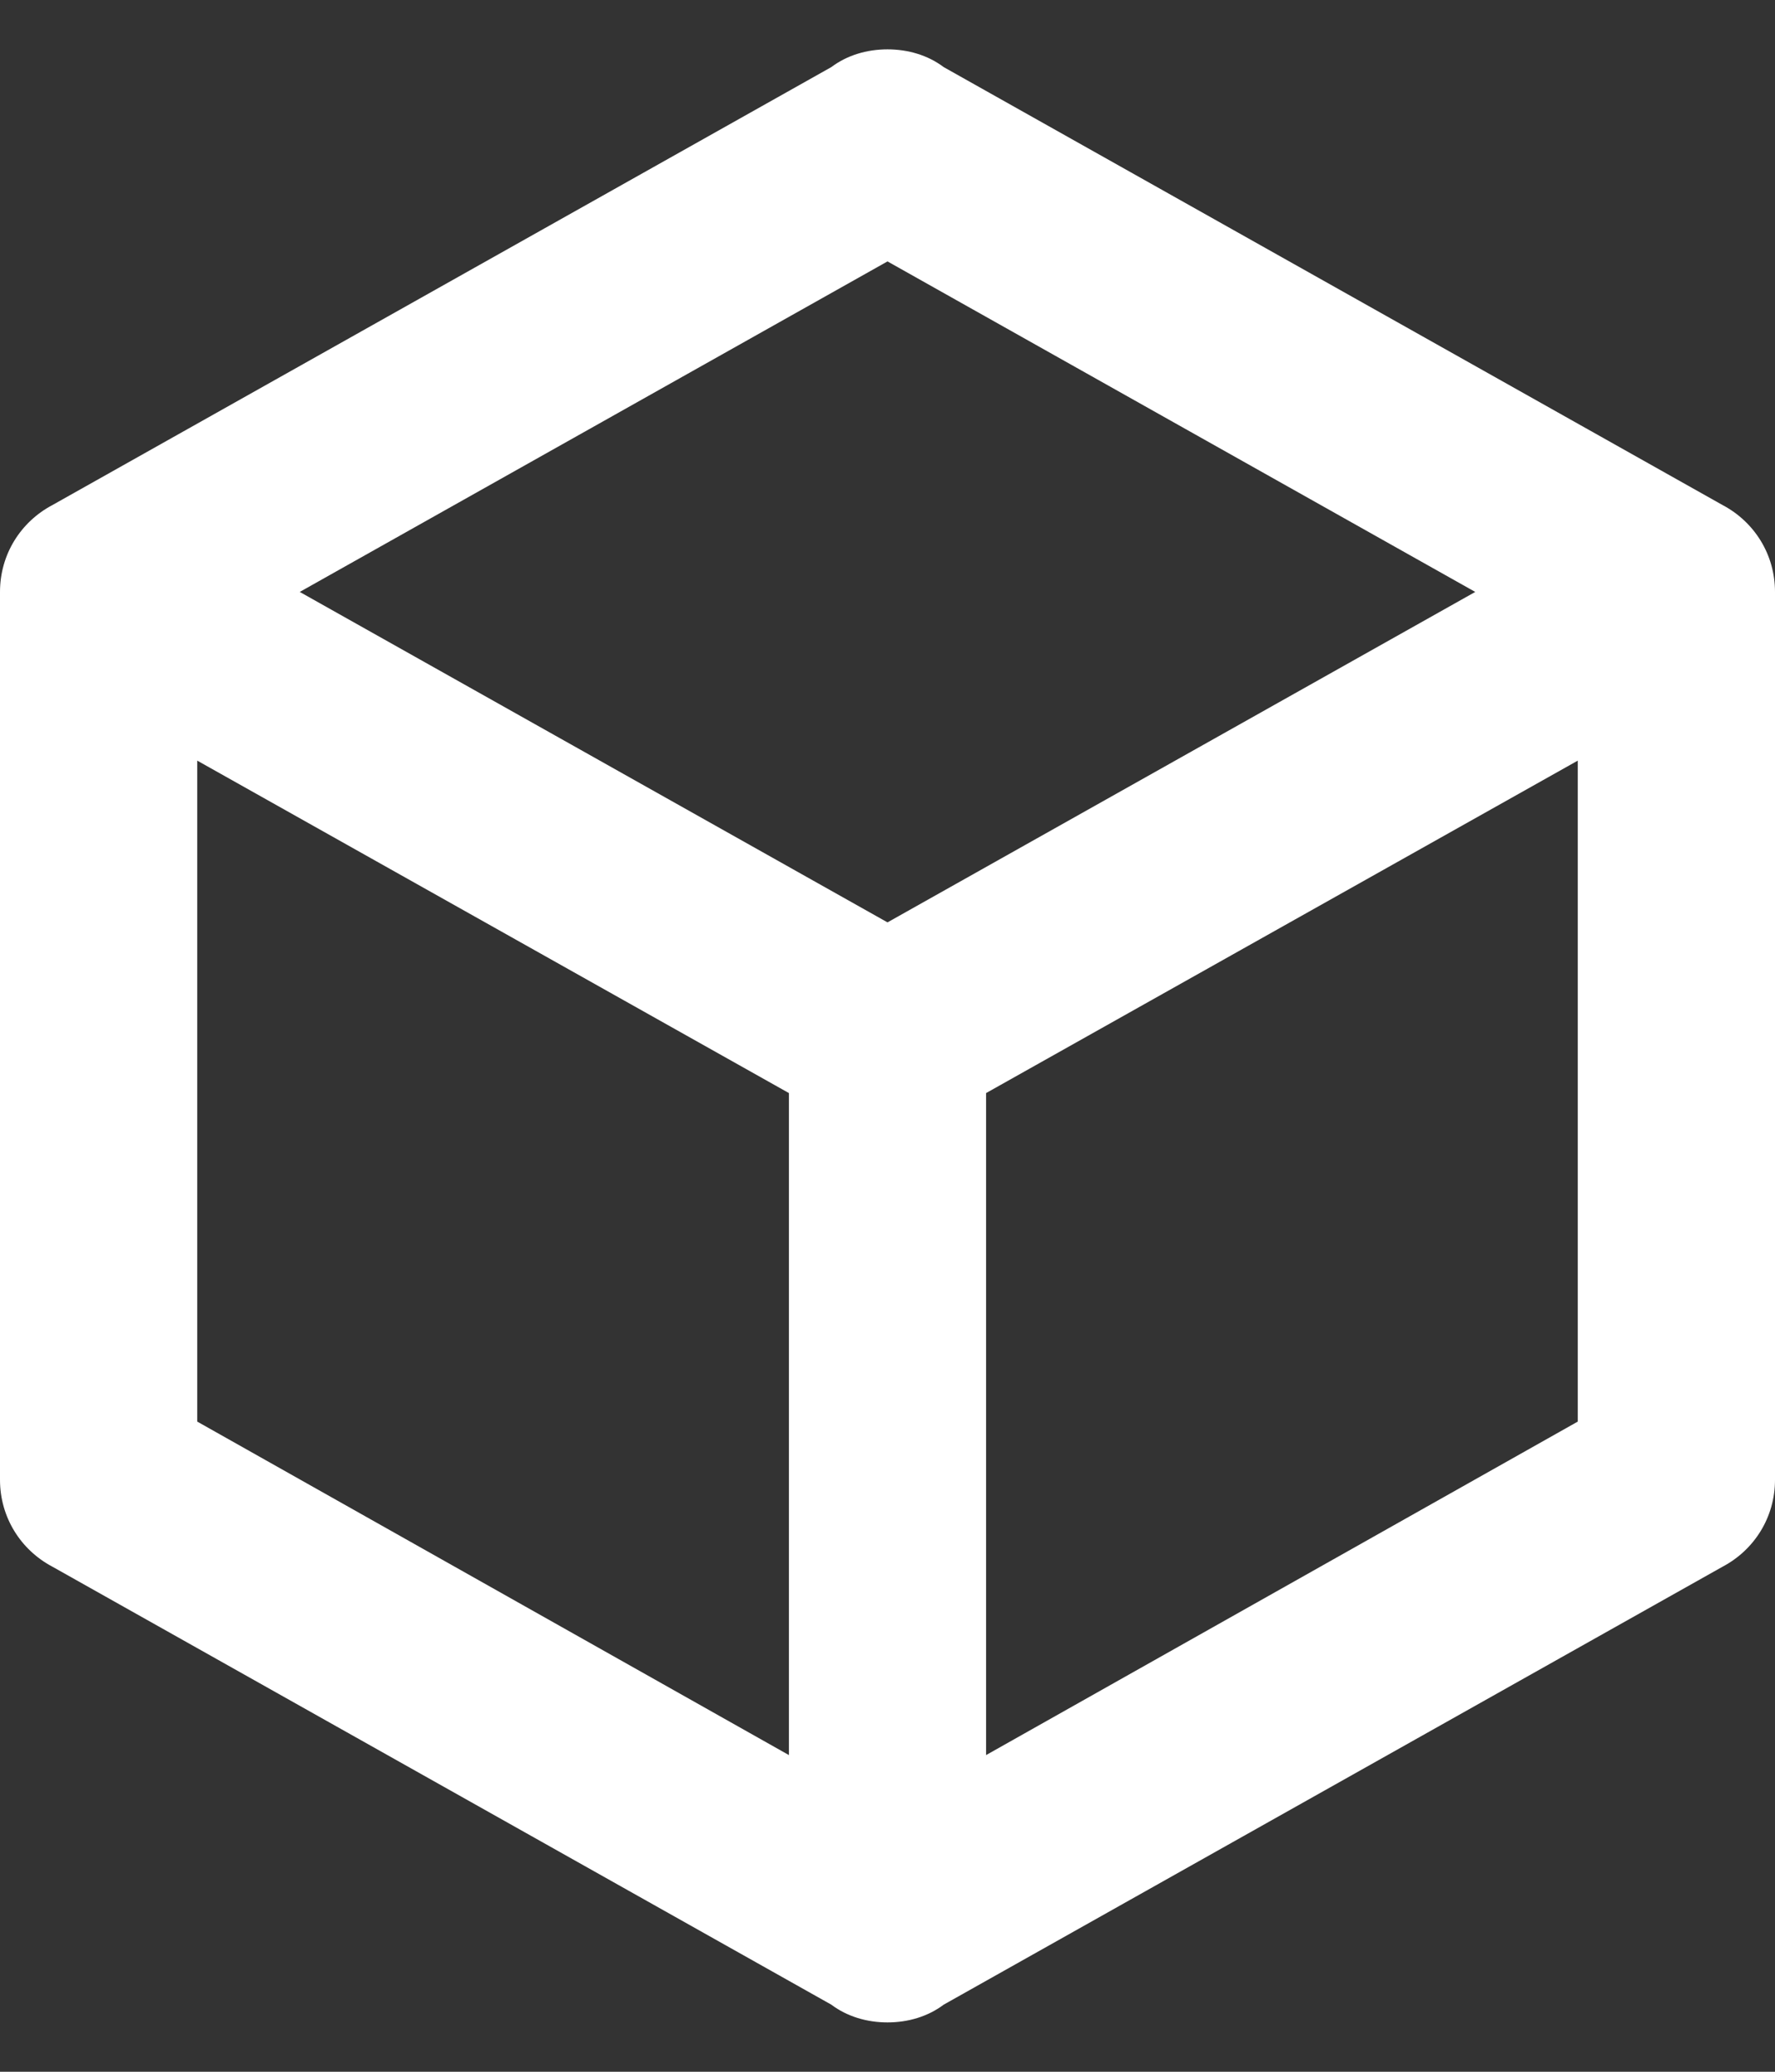 <svg width="24" height="28" viewBox="0 0 24 28" fill="none" xmlns="http://www.w3.org/2000/svg">
<rect x="0" y="0" width="24" height="28" fill="#333333" stroke="none"/>
<path d="M24 20C24 20.506 23.72 20.947 23.293 21.173L12.76 27.093C12.547 27.253 12.28 27.333 12 27.333C11.72 27.333 11.453 27.253 11.24 27.093L0.707 21.173C0.28 20.947 0 20.506 0 20V8C0 7.493 0.28 7.053 0.707 6.827L11.24 0.907C11.453 0.747 11.72 0.667 12 0.667C12.28 0.667 12.547 0.747 12.76 0.907L23.293 6.827C23.72 7.053 24 7.493 24 8V20ZM12 3.533L4.053 8L12 12.466L19.947 8L12 3.533ZM2.667 19.213L10.667 23.72V14.773L2.667 10.28V19.213ZM21.333 19.213V10.28L13.333 14.773V23.72L21.333 19.213Z" fill="white"/>
</svg>

